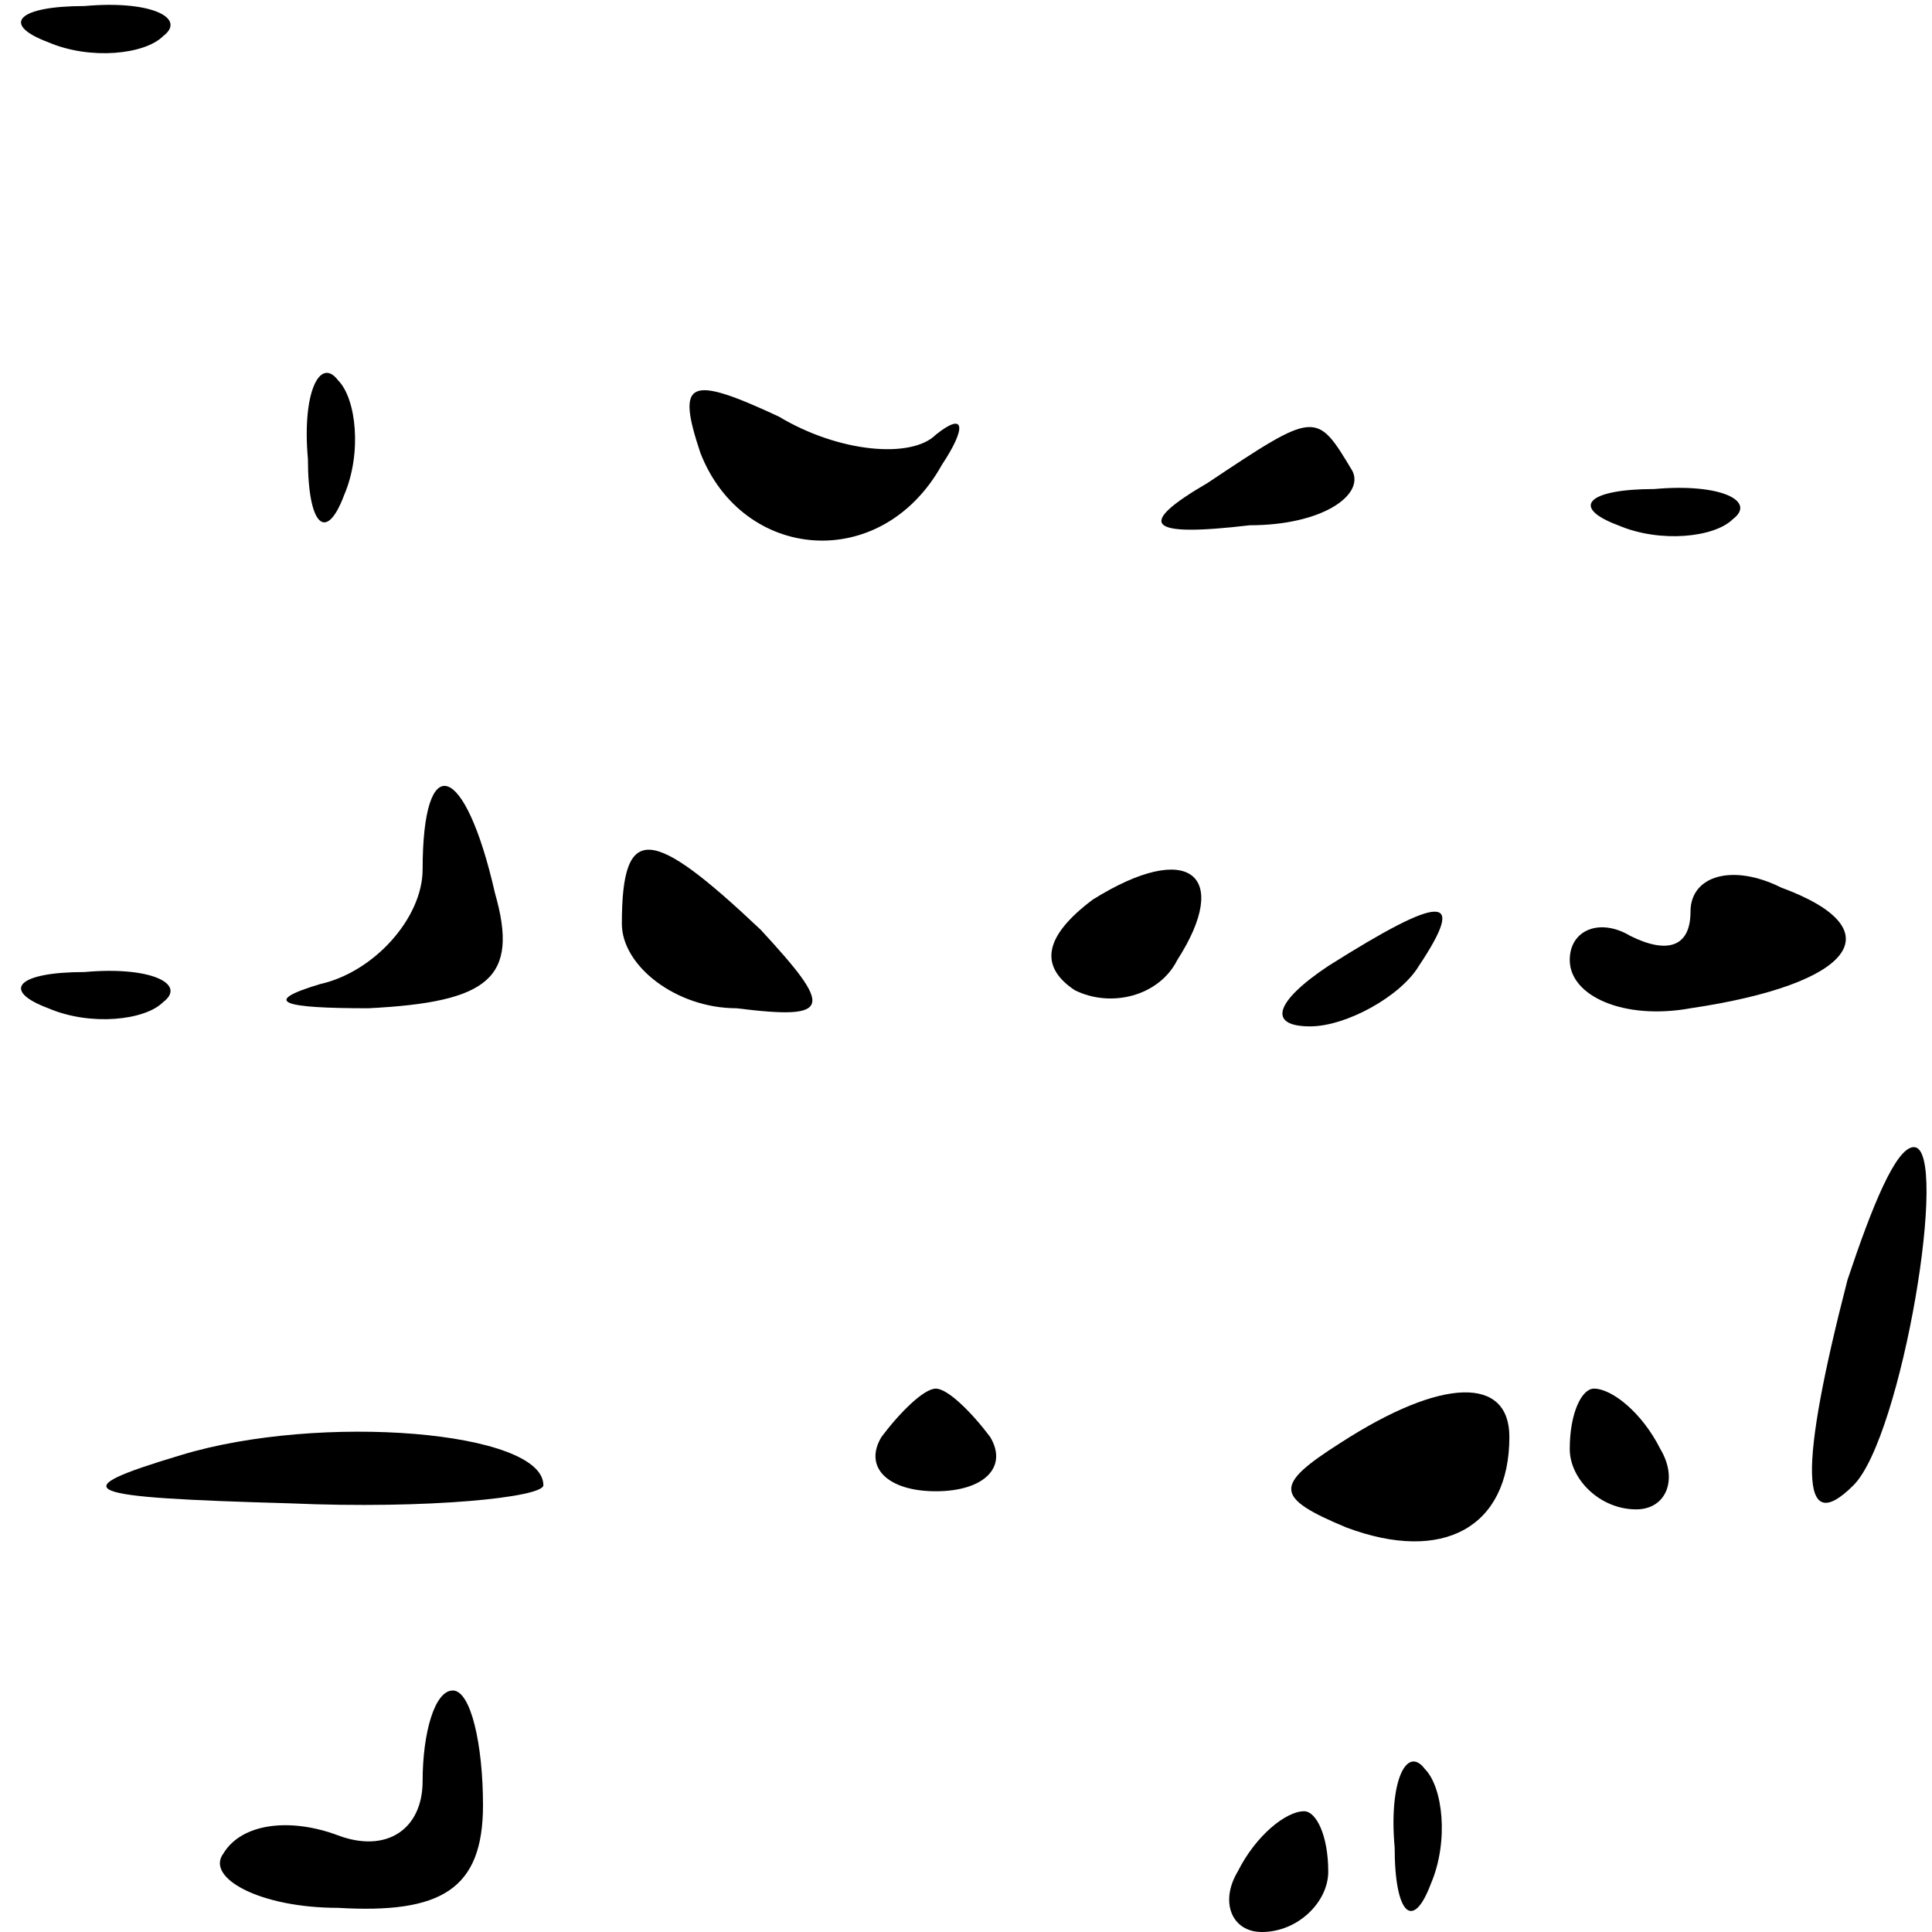 <?xml version="1.0" standalone="no"?>
<!DOCTYPE svg PUBLIC "-//W3C//DTD SVG 20010904//EN"
 "http://www.w3.org/TR/2001/REC-SVG-20010904/DTD/svg10.dtd">
<svg version="1.0" xmlns="http://www.w3.org/2000/svg"
 width="32pt" height="32pt" viewBox="0 0 32 32"
 preserveAspectRatio="xMidYMid meet">
<g transform="translate(0,32) scale(0.1,-0.1)"
fill="#000000" stroke="none">
<path fill="#000000" stroke="none" d="M8 313 c7 -3 16 -2 19 1 4 3 -2 6 -13
5 -11 0 -14 -3 -6 -6z"/>
<path fill="#000000" stroke="none" d="M51 244 c0 -11 3 -14 6 -6 3 7 2 16 -1
19 -3 4 -6 -2 -5 -13z"/>
<path fill="#000000" stroke="none" d="M116 245 c7 -18 30 -20 40 -2 4 6 4 9
-1 5 -4 -4 -16 -3 -26 3 -15 7 -17 6 -13 -6z"/>
<path fill="#000000" stroke="none" d="M200 240 c-12 -7 -10 -9 7 -7 12 0 19
5 17 9 -6 10 -6 10 -24 -2z"/>
<path fill="#000000" stroke="none" d="M268 233 c7 -3 16 -2 19 1 4 3 -2 6
-13 5 -11 0 -14 -3 -6 -6z"/>
<path fill="#000000" stroke="none" d="M70 176 c0 -8 -8 -17 -17 -19 -10 -3
-6 -4 8 -4 20 1 25 5 21 19 -5 22 -12 24 -12 4z"/>
<path fill="#000000" stroke="none" d="M103 167 c0 -7 9 -14 19 -14 16 -2 16
0 4 13 -18 17 -23 18 -23 1z"/>
<path fill="#000000" stroke="none" d="M181 171 c-8 -6 -9 -11 -3 -15 6 -3 14
-1 17 5 9 14 2 20 -14 10z"/>
<path fill="#000000" stroke="none" d="M280 169 c0 -6 -4 -7 -10 -4 -5 3 -10
1 -10 -4 0 -6 9 -10 20 -8 27 4 34 13 15 20 -8 4 -15 2 -15 -4z"/>
<path fill="#000000" stroke="none" d="M220 160 c-9 -6 -10 -10 -3 -10 6 0 15
5 18 10 8 12 4 12 -15 0z"/>
<path fill="#000000" stroke="none" d="M8 153 c7 -3 16 -2 19 1 4 3 -2 6 -13
5 -11 0 -14 -3 -6 -6z"/>
<path fill="#000000" stroke="none" d="M306 108 c-8 -31 -8 -43 1 -34 8 8 16
56 10 56 -3 0 -7 -10 -11 -22z"/>
<path fill="#000000" stroke="none" d="M30 79 c-20 -6 -17 -7 18 -8 23 -1 42
1 42 3 0 9 -37 12 -60 5z"/>
<path fill="#000000" stroke="none" d="M146 82 c-3 -5 1 -9 9 -9 8 0 12 4 9 9
-3 4 -7 8 -9 8 -2 0 -6 -4 -9 -8z"/>
<path fill="#000000" stroke="none" d="M222 81 c-11 -7 -11 -9 1 -14 16 -6 27
0 27 15 0 10 -11 10 -28 -1z"/>
<path fill="#000000" stroke="none" d="M260 80 c0 -5 5 -10 11 -10 5 0 7 5 4
10 -3 6 -8 10 -11 10 -2 0 -4 -4 -4 -10z"/>
<path fill="#000000" stroke="none" d="M70 25 c0 -8 -6 -12 -14 -9 -8 3 -16 2
-19 -3 -3 -4 6 -9 19 -9 17 -1 24 3 24 17 0 10 -2 19 -5 19 -3 0 -5 -7 -5 -15z"/>
<path fill="#000000" stroke="none" d="M231 14 c0 -11 3 -14 6 -6 3 7 2 16 -1
19 -3 4 -6 -2 -5 -13z"/>
<path fill="#000000" stroke="none" d="M205 10 c-3 -5 -1 -10 4 -10 6 0 11 5
11 10 0 6 -2 10 -4 10 -3 0 -8 -4 -11 -10z"/>
</g>
</svg>
